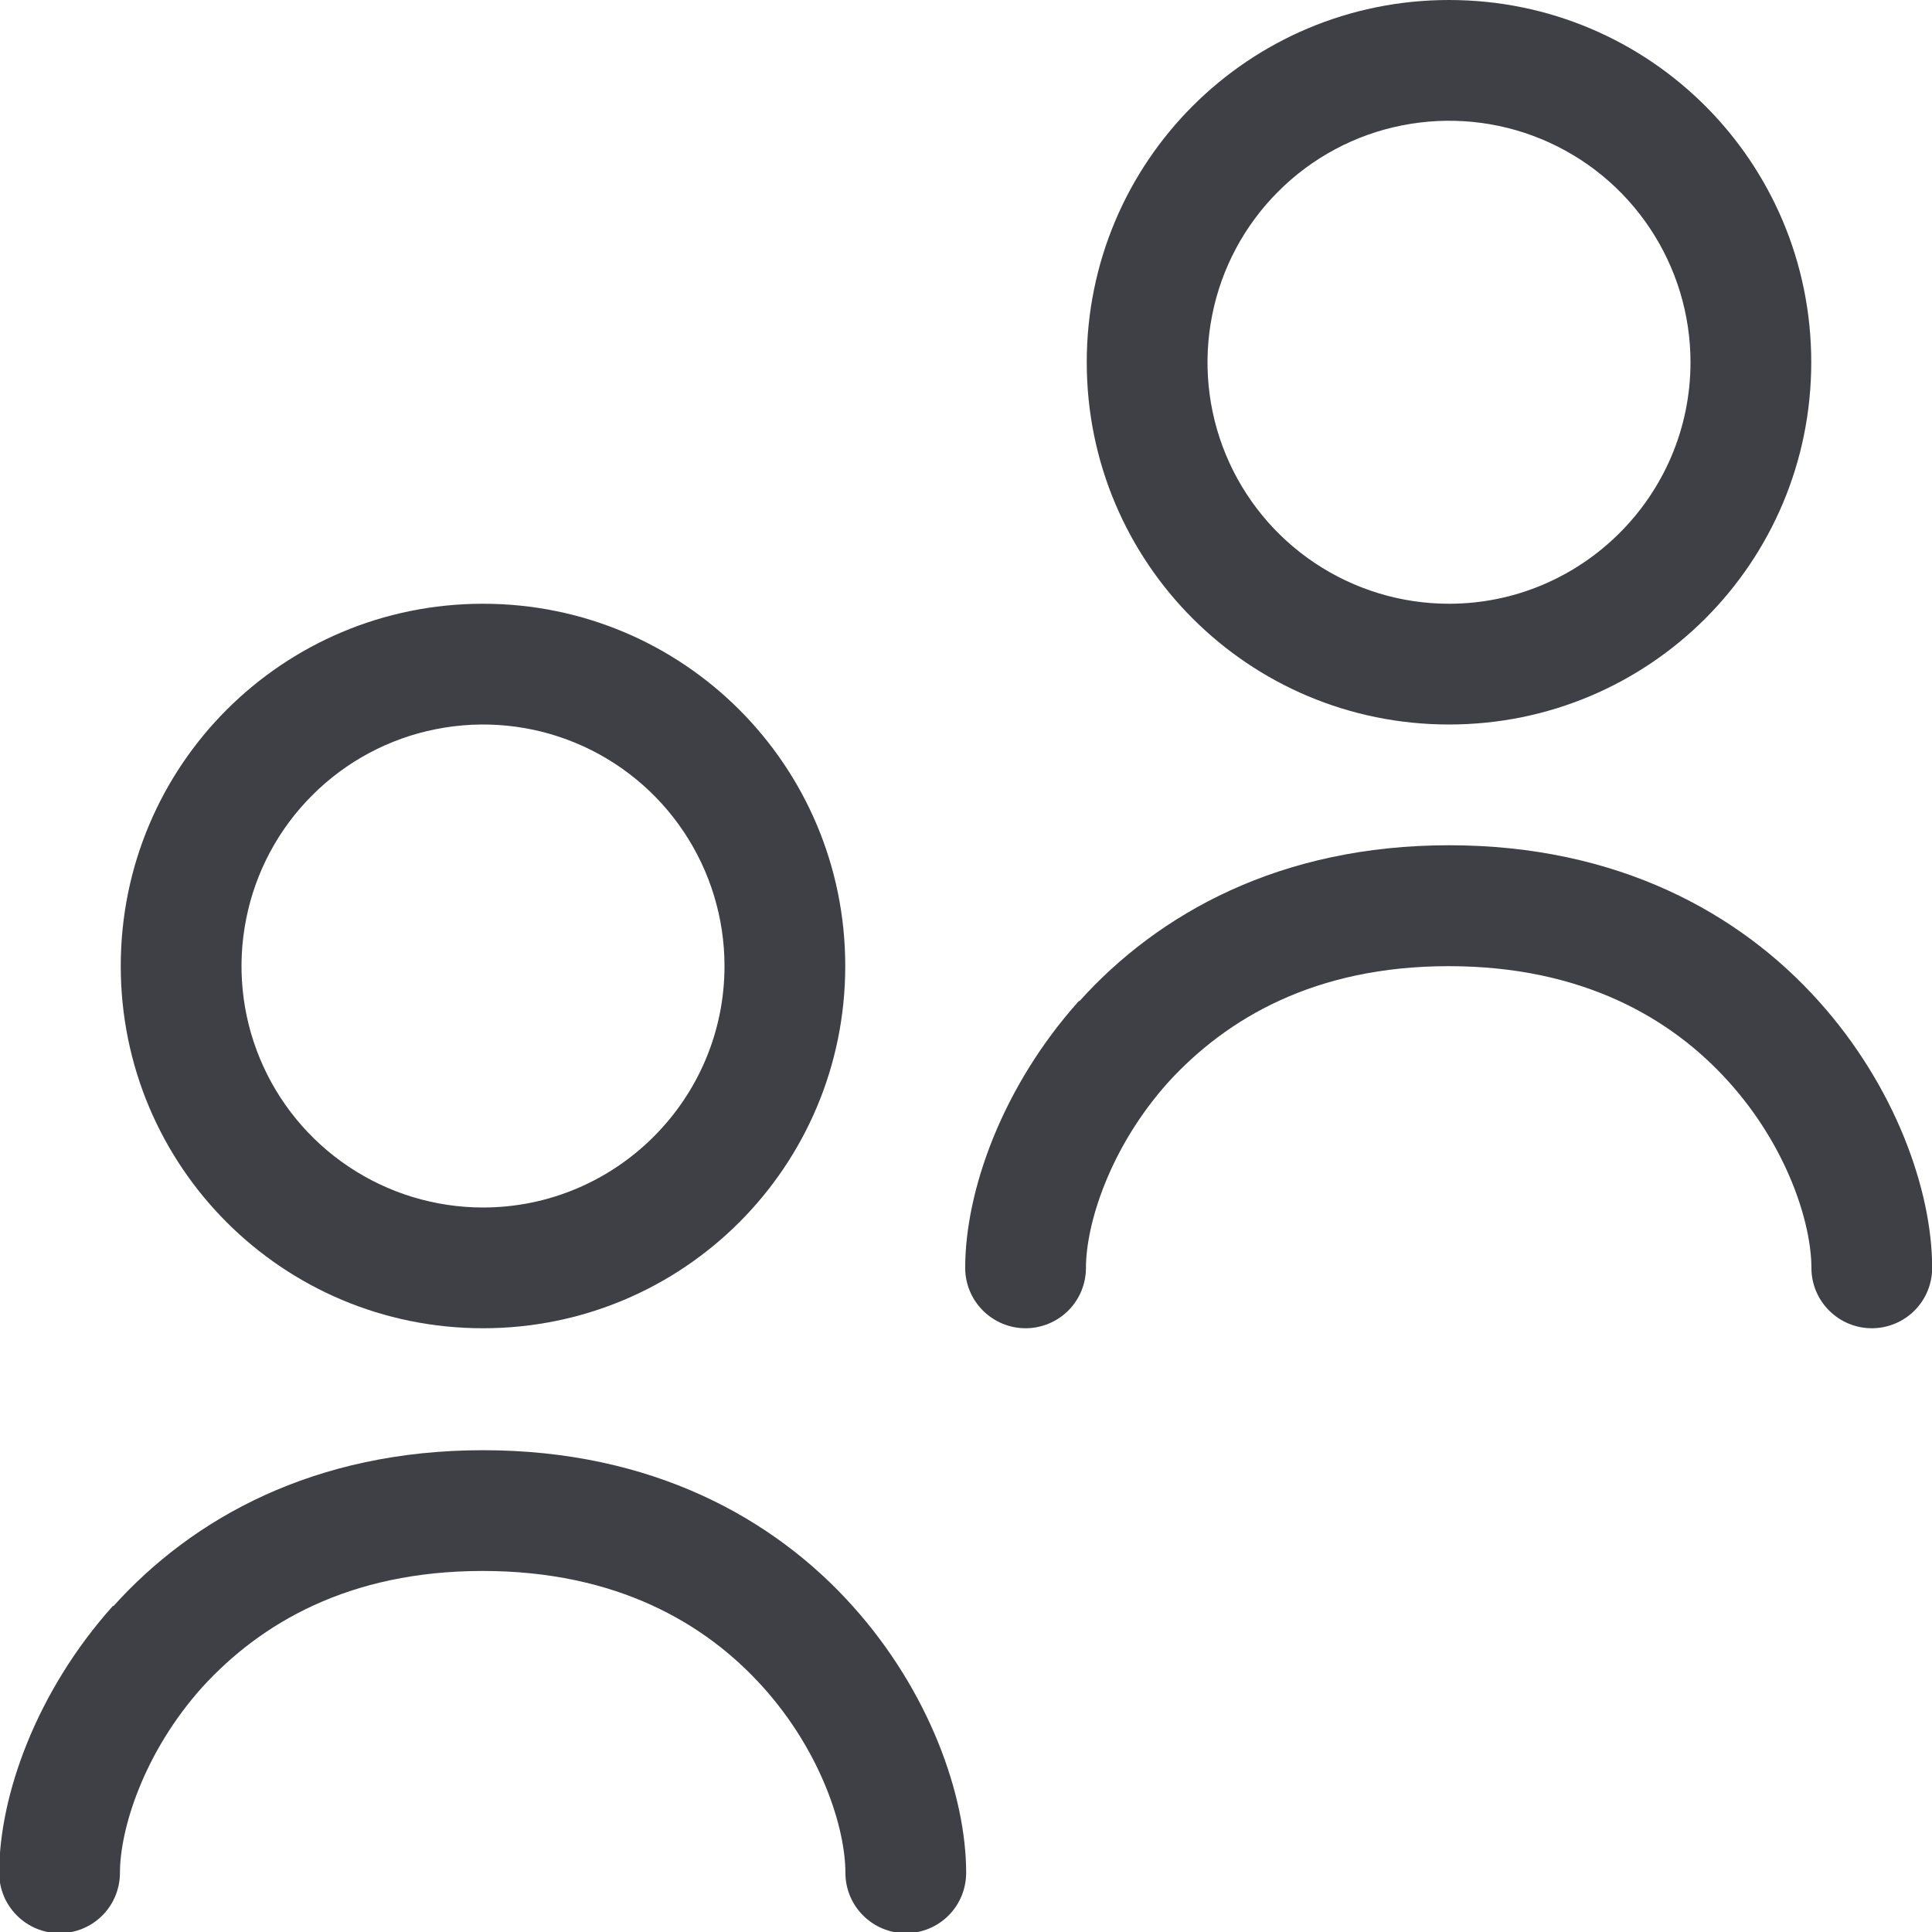 
<svg width="24" height="24" viewBox="0 0 24 24" fill="none" xmlns="http://www.w3.org/2000/svg">
  <g clip-path="url(#clip0_324_2570)">
    <path fill-rule="evenodd" clip-rule="evenodd" d="M22.5 4.5C22.5 6.99 20.49 9 18 9C15.51 9 13.5 6.99 13.5 4.5C13.5 2.01 15.51 0 18 0C20.49 0 22.5 2.01 22.5 4.5ZM18 7.5C19.65 7.5 21 6.157 21 4.5C21 3.907 20.824 3.327 20.494 2.833C20.165 2.34 19.696 1.955 19.148 1.728C18.6 1.501 17.997 1.442 17.415 1.558C16.833 1.673 16.298 1.959 15.879 2.379C15.459 2.798 15.173 3.333 15.058 3.915C14.942 4.497 15.001 5.1 15.228 5.648C15.455 6.196 15.84 6.665 16.333 6.994C16.827 7.324 17.407 7.5 18 7.5Z" fill="#3F3F46"/>
    <path d="M13.411 12.435C14.39 11.348 15.901 10.5 18.001 10.5C20.101 10.5 21.616 11.348 22.591 12.435C23.545 13.495 24.002 14.79 24.002 15.75C24.002 15.949 23.923 16.14 23.783 16.28C23.642 16.421 23.451 16.5 23.252 16.5C23.053 16.5 22.863 16.421 22.722 16.28C22.581 16.14 22.502 15.949 22.502 15.75C22.502 15.204 22.21 14.255 21.476 13.44C20.768 12.652 19.661 12.002 17.996 12.002C16.331 12.002 15.236 12.654 14.516 13.44C13.783 14.255 13.49 15.21 13.49 15.75C13.49 15.949 13.411 16.14 13.271 16.28C13.13 16.421 12.939 16.5 12.74 16.5C12.541 16.5 12.351 16.421 12.21 16.28C12.069 16.14 11.99 15.949 11.99 15.75C11.99 14.796 12.448 13.5 13.402 12.435H13.411Z" fill="#3F3F46"/>
    <path fill-rule="evenodd" clip-rule="evenodd" d="M10.5 12C10.5 14.49 8.49 16.5 6 16.5C3.51 16.5 1.5 14.49 1.5 12C1.5 9.51 3.51 7.5 6 7.5C8.49 7.5 10.5 9.51 10.5 12ZM6 15C7.65 15 9 13.658 9 12C9 11.407 8.824 10.827 8.494 10.333C8.165 9.84 7.696 9.455 7.148 9.228C6.6 9.001 5.997 8.942 5.415 9.058C4.833 9.173 4.298 9.459 3.879 9.879C3.459 10.298 3.173 10.833 3.058 11.415C2.942 11.997 3.001 12.6 3.228 13.148C3.455 13.696 3.84 14.165 4.333 14.494C4.827 14.824 5.407 15 6 15Z" fill="#3F3F46"/>
    <path d="M1.411 19.95C2.39 18.863 3.901 18.015 6.001 18.015C8.101 18.015 9.616 18.863 10.591 19.95C11.545 21.011 12.002 22.305 12.002 23.265C12.002 23.464 11.923 23.655 11.783 23.795C11.642 23.936 11.451 24.015 11.252 24.015C11.053 24.015 10.863 23.936 10.722 23.795C10.581 23.655 10.502 23.464 10.502 23.265C10.502 22.719 10.21 21.77 9.476 20.955C8.768 20.168 7.661 19.515 5.996 19.515C4.331 19.515 3.236 20.168 2.516 20.955C1.783 21.77 1.49 22.725 1.49 23.265C1.49 23.464 1.411 23.655 1.271 23.795C1.13 23.936 0.939 24.015 0.74 24.015C0.541 24.015 0.351 23.936 0.21 23.795C0.069 23.655 -0.01 23.464 -0.01 23.265C-0.01 22.311 0.448 21.015 1.402 19.95H1.411Z" fill="#3F3F46"/>
  </g>
  <defs>
    <clipPath id="clip0_324_2570">
      <rect width="24" height="24" fill="white"/>
    </clipPath>
  </defs>
</svg>

